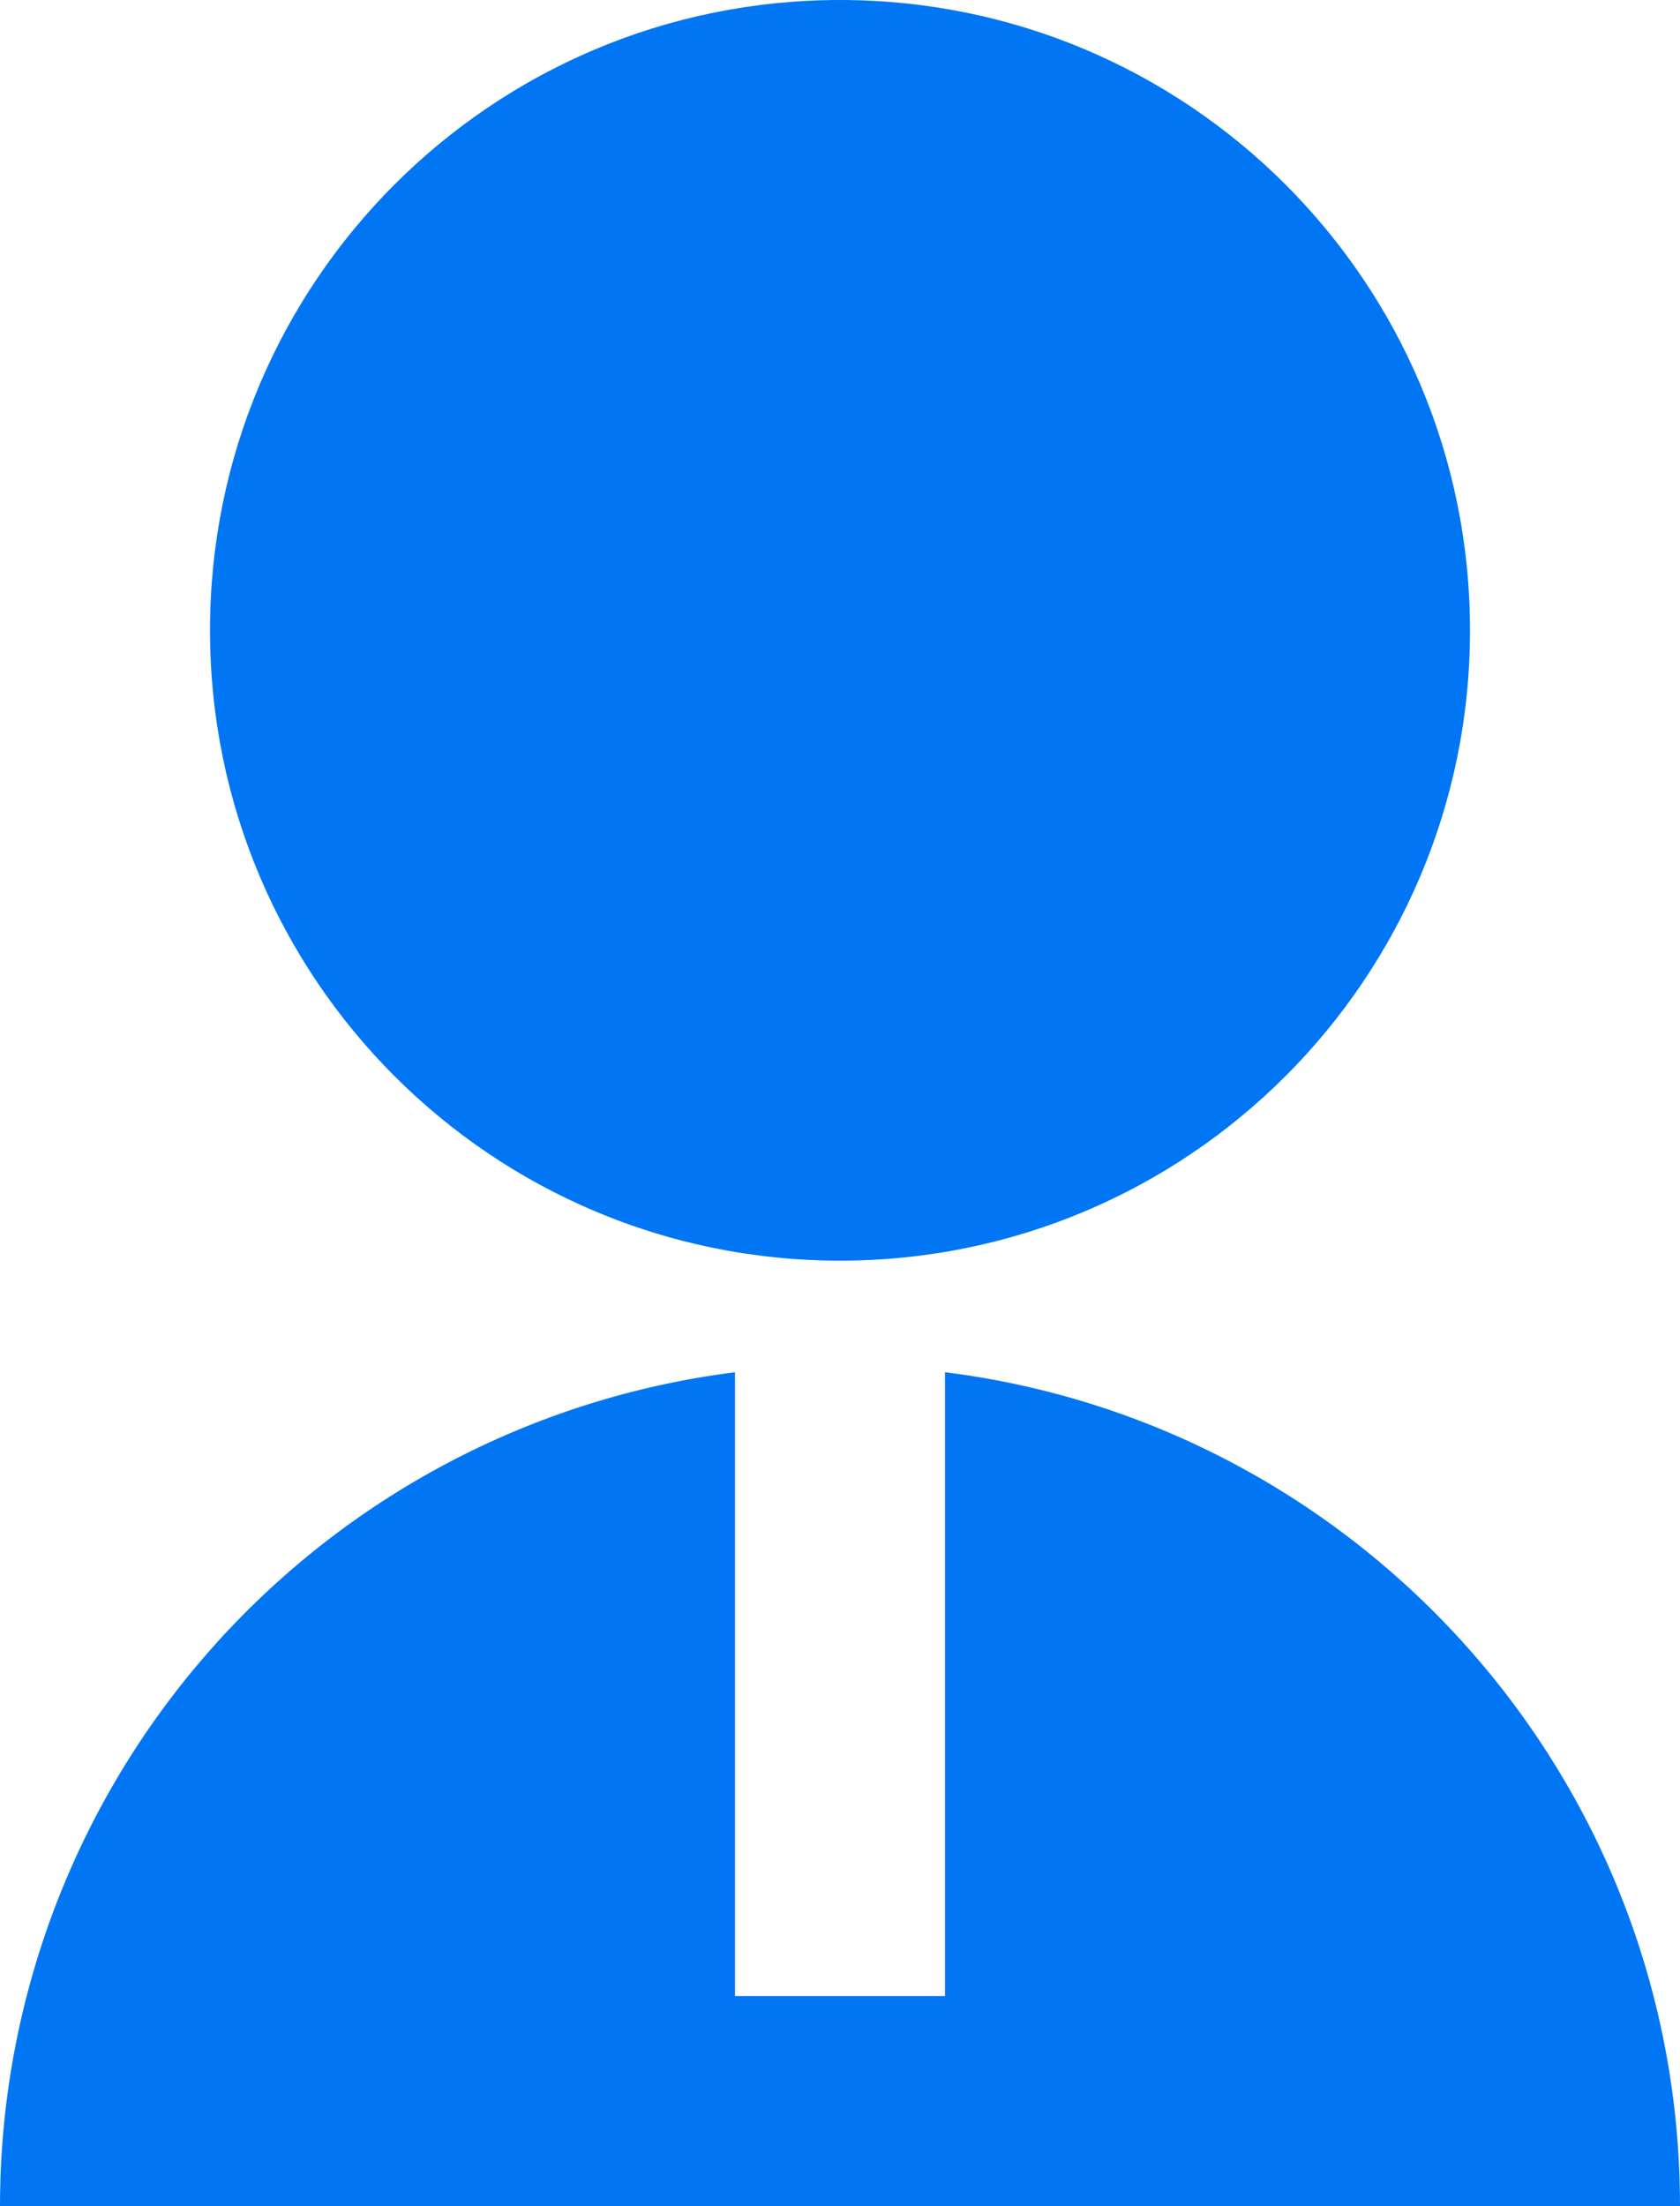 <svg width="48" height="63" viewBox="0 0 48 63" fill="none" xmlns="http://www.w3.org/2000/svg">
<path d="M21 39.186V57H27V39.186C38.838 40.662 48 50.76 48 63H0C9.92216e-05 57.154 2.134 51.509 6 47.125C9.866 42.74 15.2 39.917 21 39.186ZM24 36C14.055 36 6 27.945 6 18C6 8.055 14.055 0 24 0C33.945 0 42 8.055 42 18C42 27.945 33.945 36 24 36Z" fill="#0076F5"/>
</svg>
